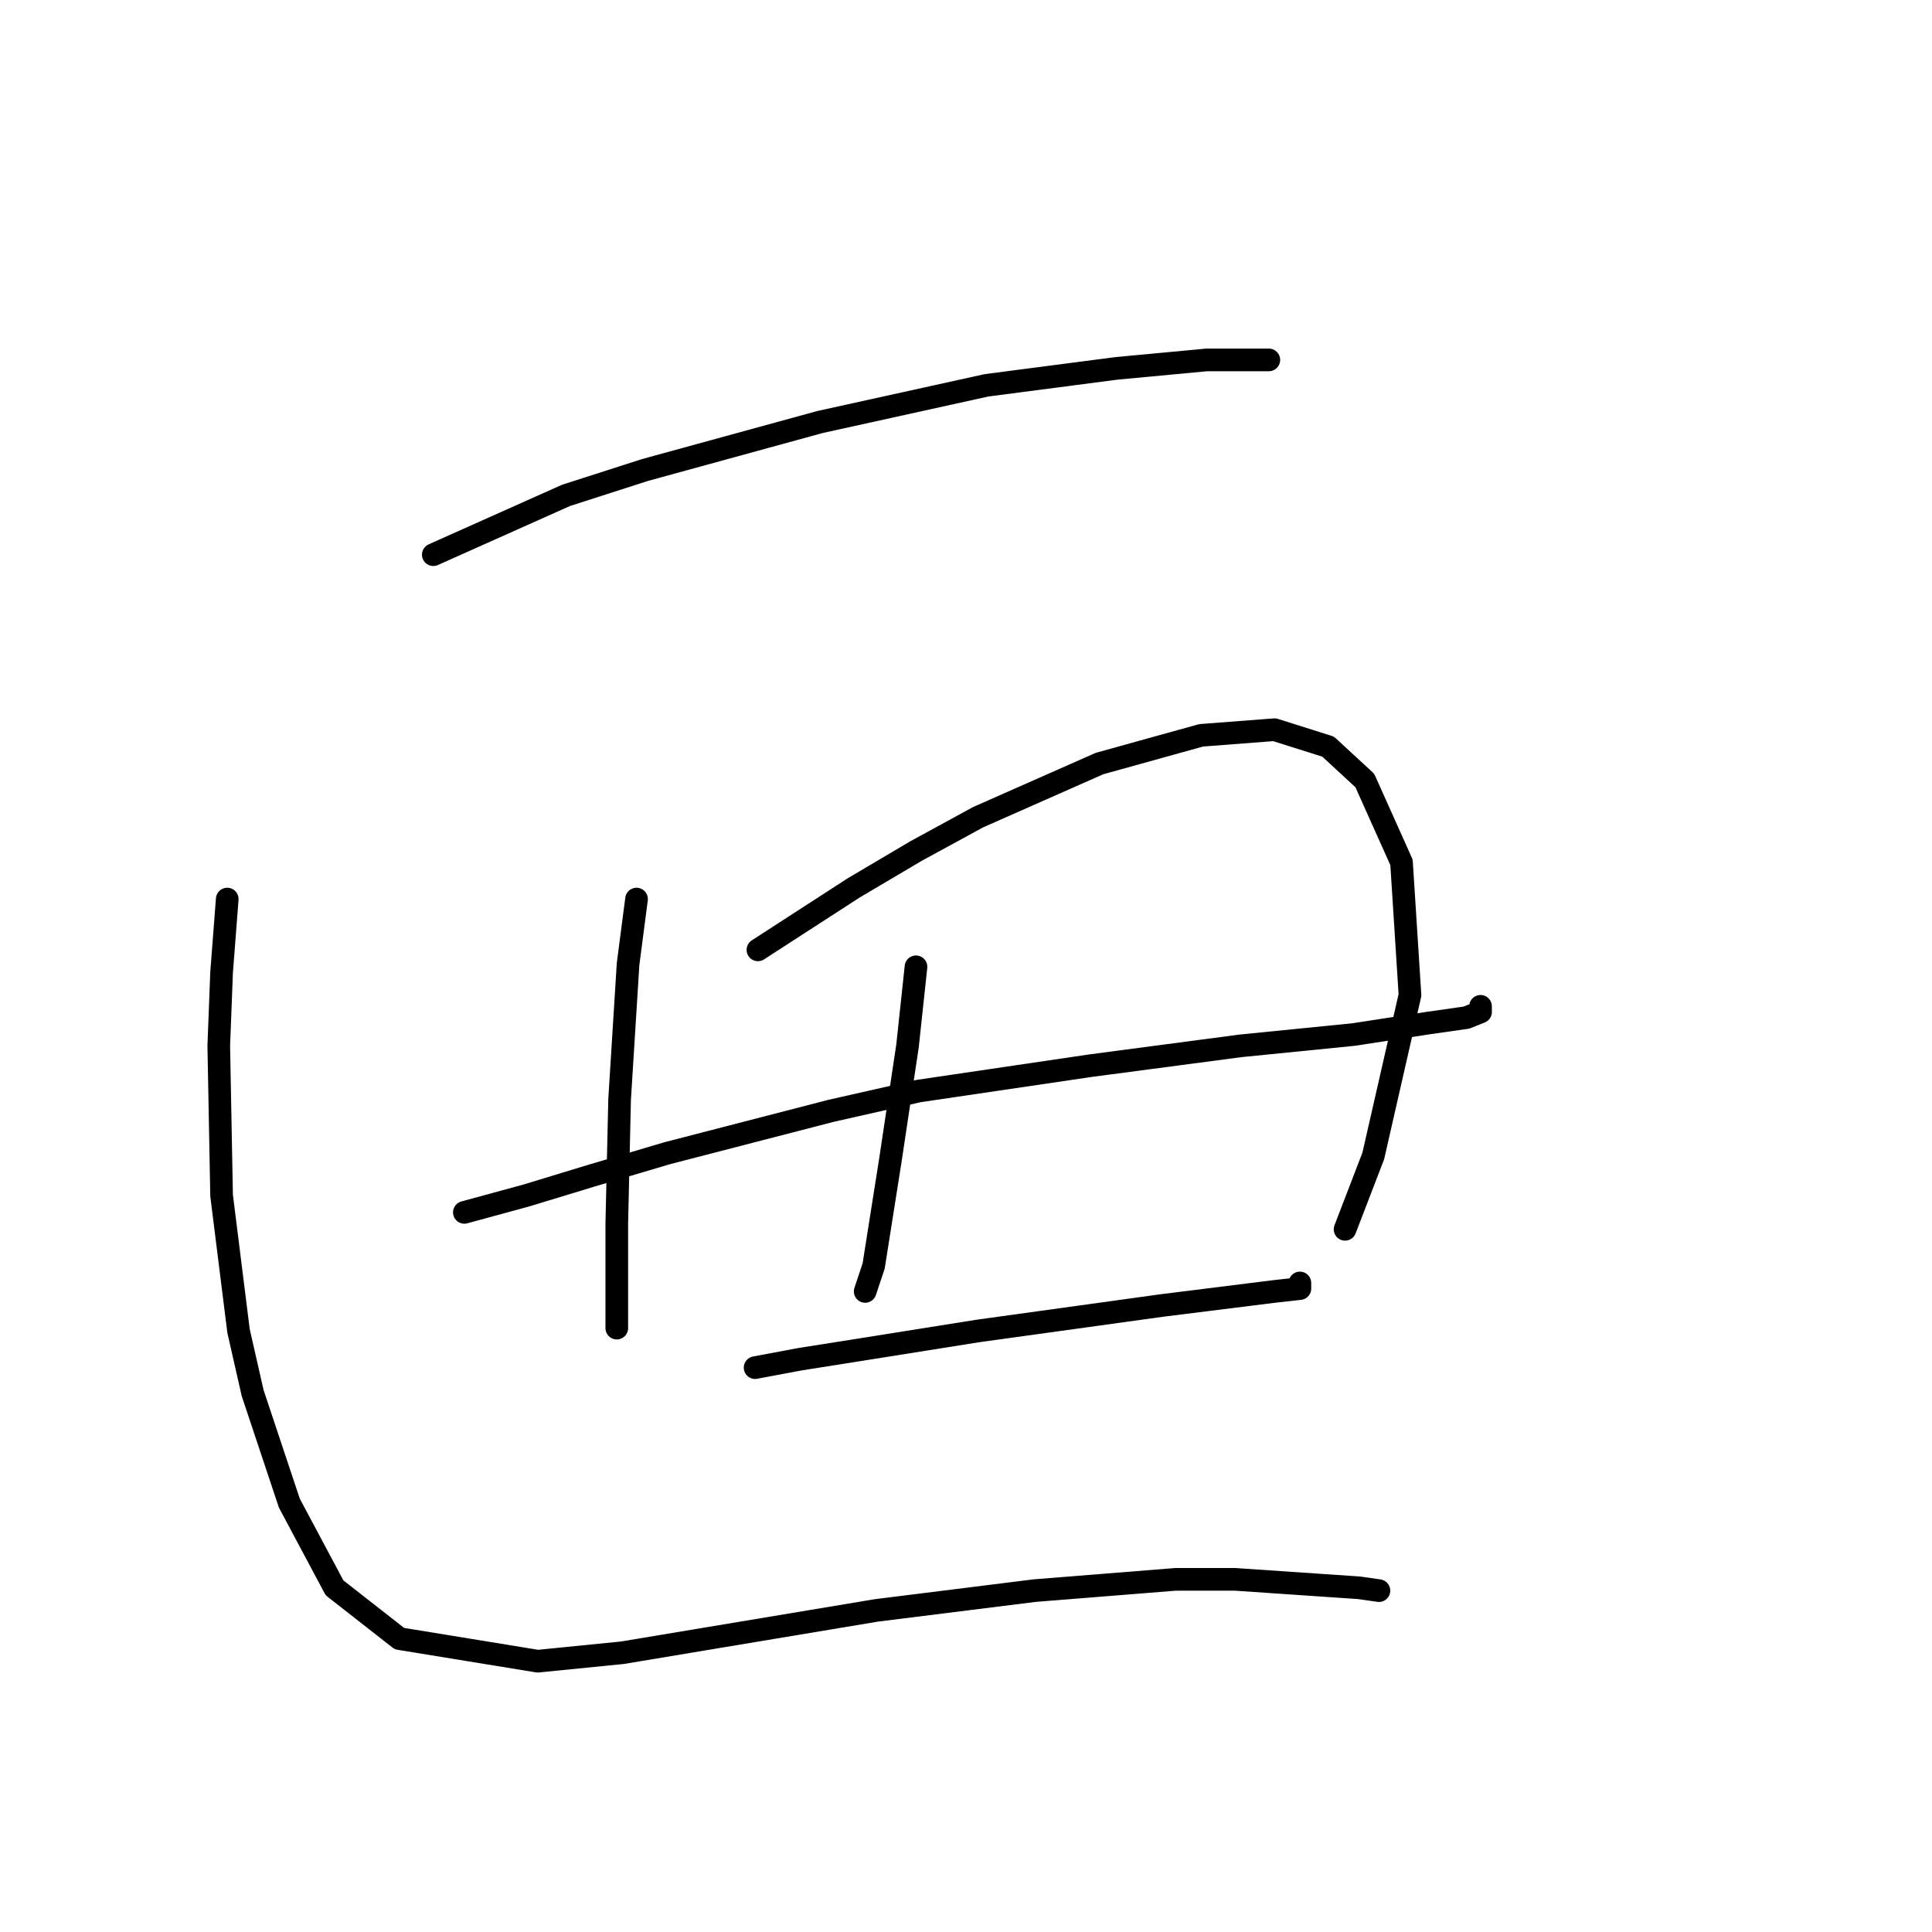 <?xml version="1.0" standalone="no"?>
    <svg width="256" height="256" xmlns="http://www.w3.org/2000/svg" version="1.1">
    <polyline stroke="black" stroke-width="3" stroke-linecap="round" fill="transparent" stroke-linejoin="round" points="57.415 73.498 74.994 65.643 85.467 62.277 108.657 55.919 130.725 51.056 147.93 48.812 159.899 47.69 163.639 47.69 168.128 47.69 168.128 47.69 " />
        <polyline stroke="black" stroke-width="3" stroke-linecap="round" fill="transparent" stroke-linejoin="round" points="84.345 119.13 83.223 127.732 82.101 145.686 81.727 162.143 81.727 173.738 81.727 175.982 81.727 175.608 81.727 175.608 " />
        <polyline stroke="black" stroke-width="3" stroke-linecap="round" fill="transparent" stroke-linejoin="round" points="100.428 125.862 113.145 117.634 121.374 112.771 129.603 108.283 145.686 101.176 159.151 97.436 168.876 96.688 175.982 98.932 180.845 103.42 185.707 114.267 186.829 131.847 181.967 153.166 178.227 162.891 178.227 162.891 " />
        <polyline stroke="black" stroke-width="3" stroke-linecap="round" fill="transparent" stroke-linejoin="round" points="61.529 160.647 69.758 158.403 78.36 155.785 88.459 152.792 110.153 147.182 121.748 144.564 144.564 141.198 164.387 138.579 179.349 137.083 189.073 135.587 194.31 134.839 196.18 134.091 196.18 133.343 196.18 133.343 " />
        <polyline stroke="black" stroke-width="3" stroke-linecap="round" fill="transparent" stroke-linejoin="round" points="121.374 128.106 120.252 138.579 118.008 153.541 115.763 167.754 114.641 171.12 114.641 171.12 " />
        <polyline stroke="black" stroke-width="3" stroke-linecap="round" fill="transparent" stroke-linejoin="round" points="100.054 181.219 106.039 180.097 113.145 178.975 129.603 176.356 153.915 172.99 159.899 172.242 168.876 171.12 172.242 170.746 172.242 169.998 172.242 169.998 " />
        <polyline stroke="black" stroke-width="3" stroke-linecap="round" fill="transparent" stroke-linejoin="round" points="30.11 119.13 29.362 128.854 28.988 138.579 29.362 158.403 31.607 176.356 33.477 184.585 38.339 199.172 44.324 210.393 52.926 217.126 71.254 220.118 82.475 218.996 116.137 213.385 137.083 210.767 155.785 209.271 163.639 209.271 180.097 210.393 182.715 210.767 182.715 210.767 " />
        </svg>